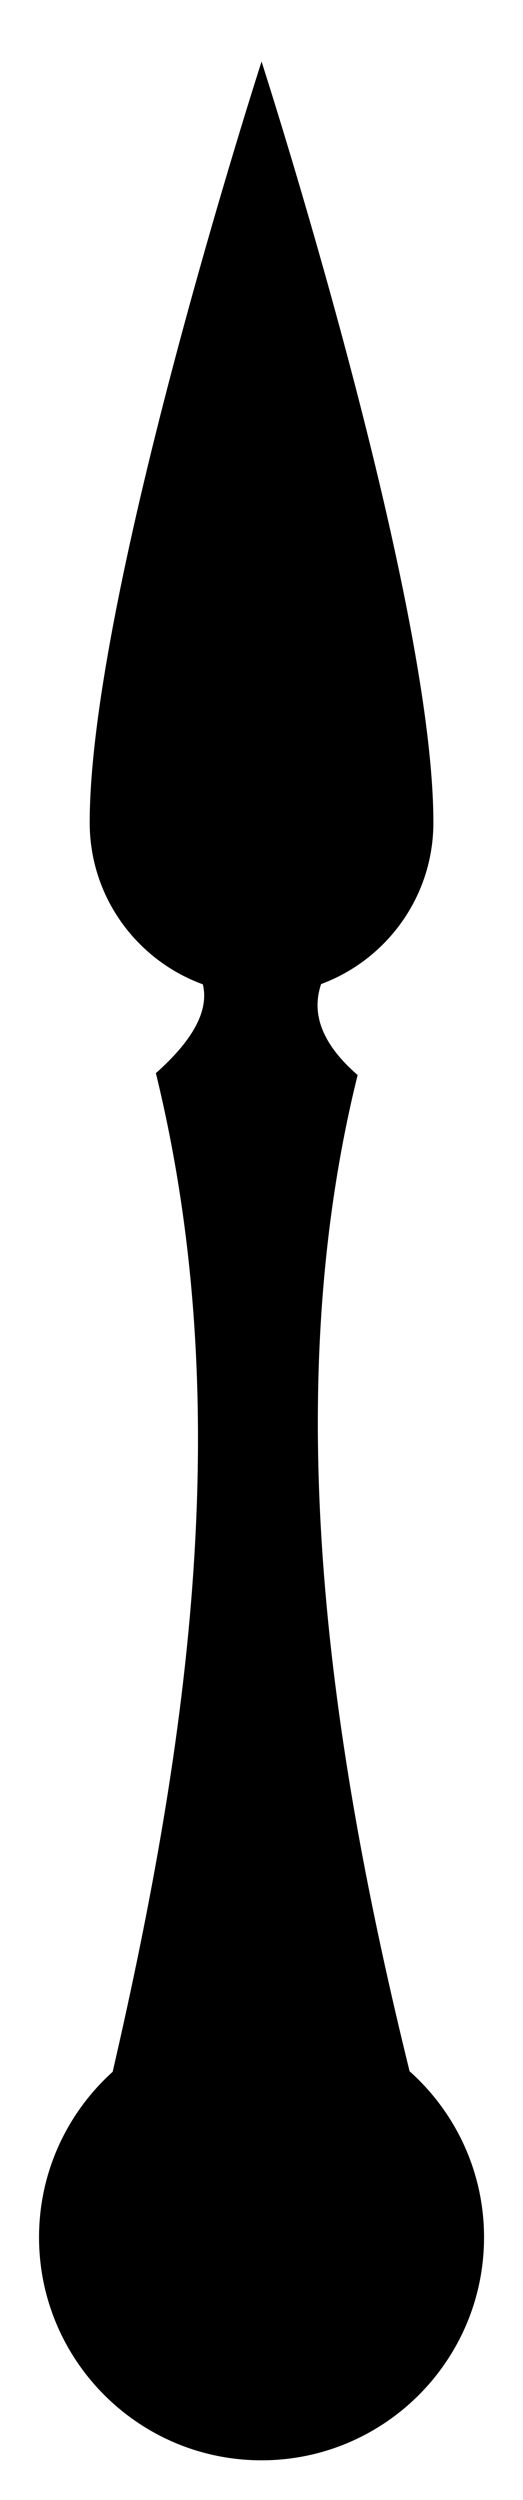 <?xml version="1.0" encoding="UTF-8" standalone="no"?>
<!DOCTYPE svg PUBLIC "-//W3C//DTD SVG 1.1//EN" "http://www.w3.org/Graphics/SVG/1.1/DTD/svg11.dtd">
<svg width="100%" height="100%" viewBox="0 0 194 926" version="1.1" xmlns="http://www.w3.org/2000/svg" xmlns:xlink="http://www.w3.org/1999/xlink" xml:space="preserve" xmlns:serif="http://www.serif.com/" style="fill-rule:evenodd;clip-rule:evenodd;stroke-linejoin:round;stroke-miterlimit:2;">
    <g transform="matrix(1,0,0,1,-7910,-15168)">
        <path d="M7985.25,15532.6C7960.78,15523.7 7943.27,15500.3 7943.27,15472.7C7943.27,15388.1 8007.02,15190.8 8007.02,15190.8C8007.02,15190.8 8070.76,15388.1 8070.76,15472.7C8070.76,15500.1 8053.41,15523.5 8029.11,15532.5C8025.19,15544.1 8030.09,15555.3 8042.66,15566.2C8012.91,15686 8032.65,15816.3 8061.93,15935.2C8078.88,15950.3 8089.55,15972.3 8089.55,15996.7C8089.55,16042.3 8052.57,16079.3 8007.02,16079.3C7961.46,16079.3 7924.48,16042.3 7924.48,15996.7C7924.48,15972.4 7935.03,15950.5 7951.79,15935.4C7980.52,15810.8 7997.66,15687.4 7967.82,15565.5C7982,15552.9 7987.5,15542.1 7985.25,15532.6Z"/>
    </g>
</svg>
